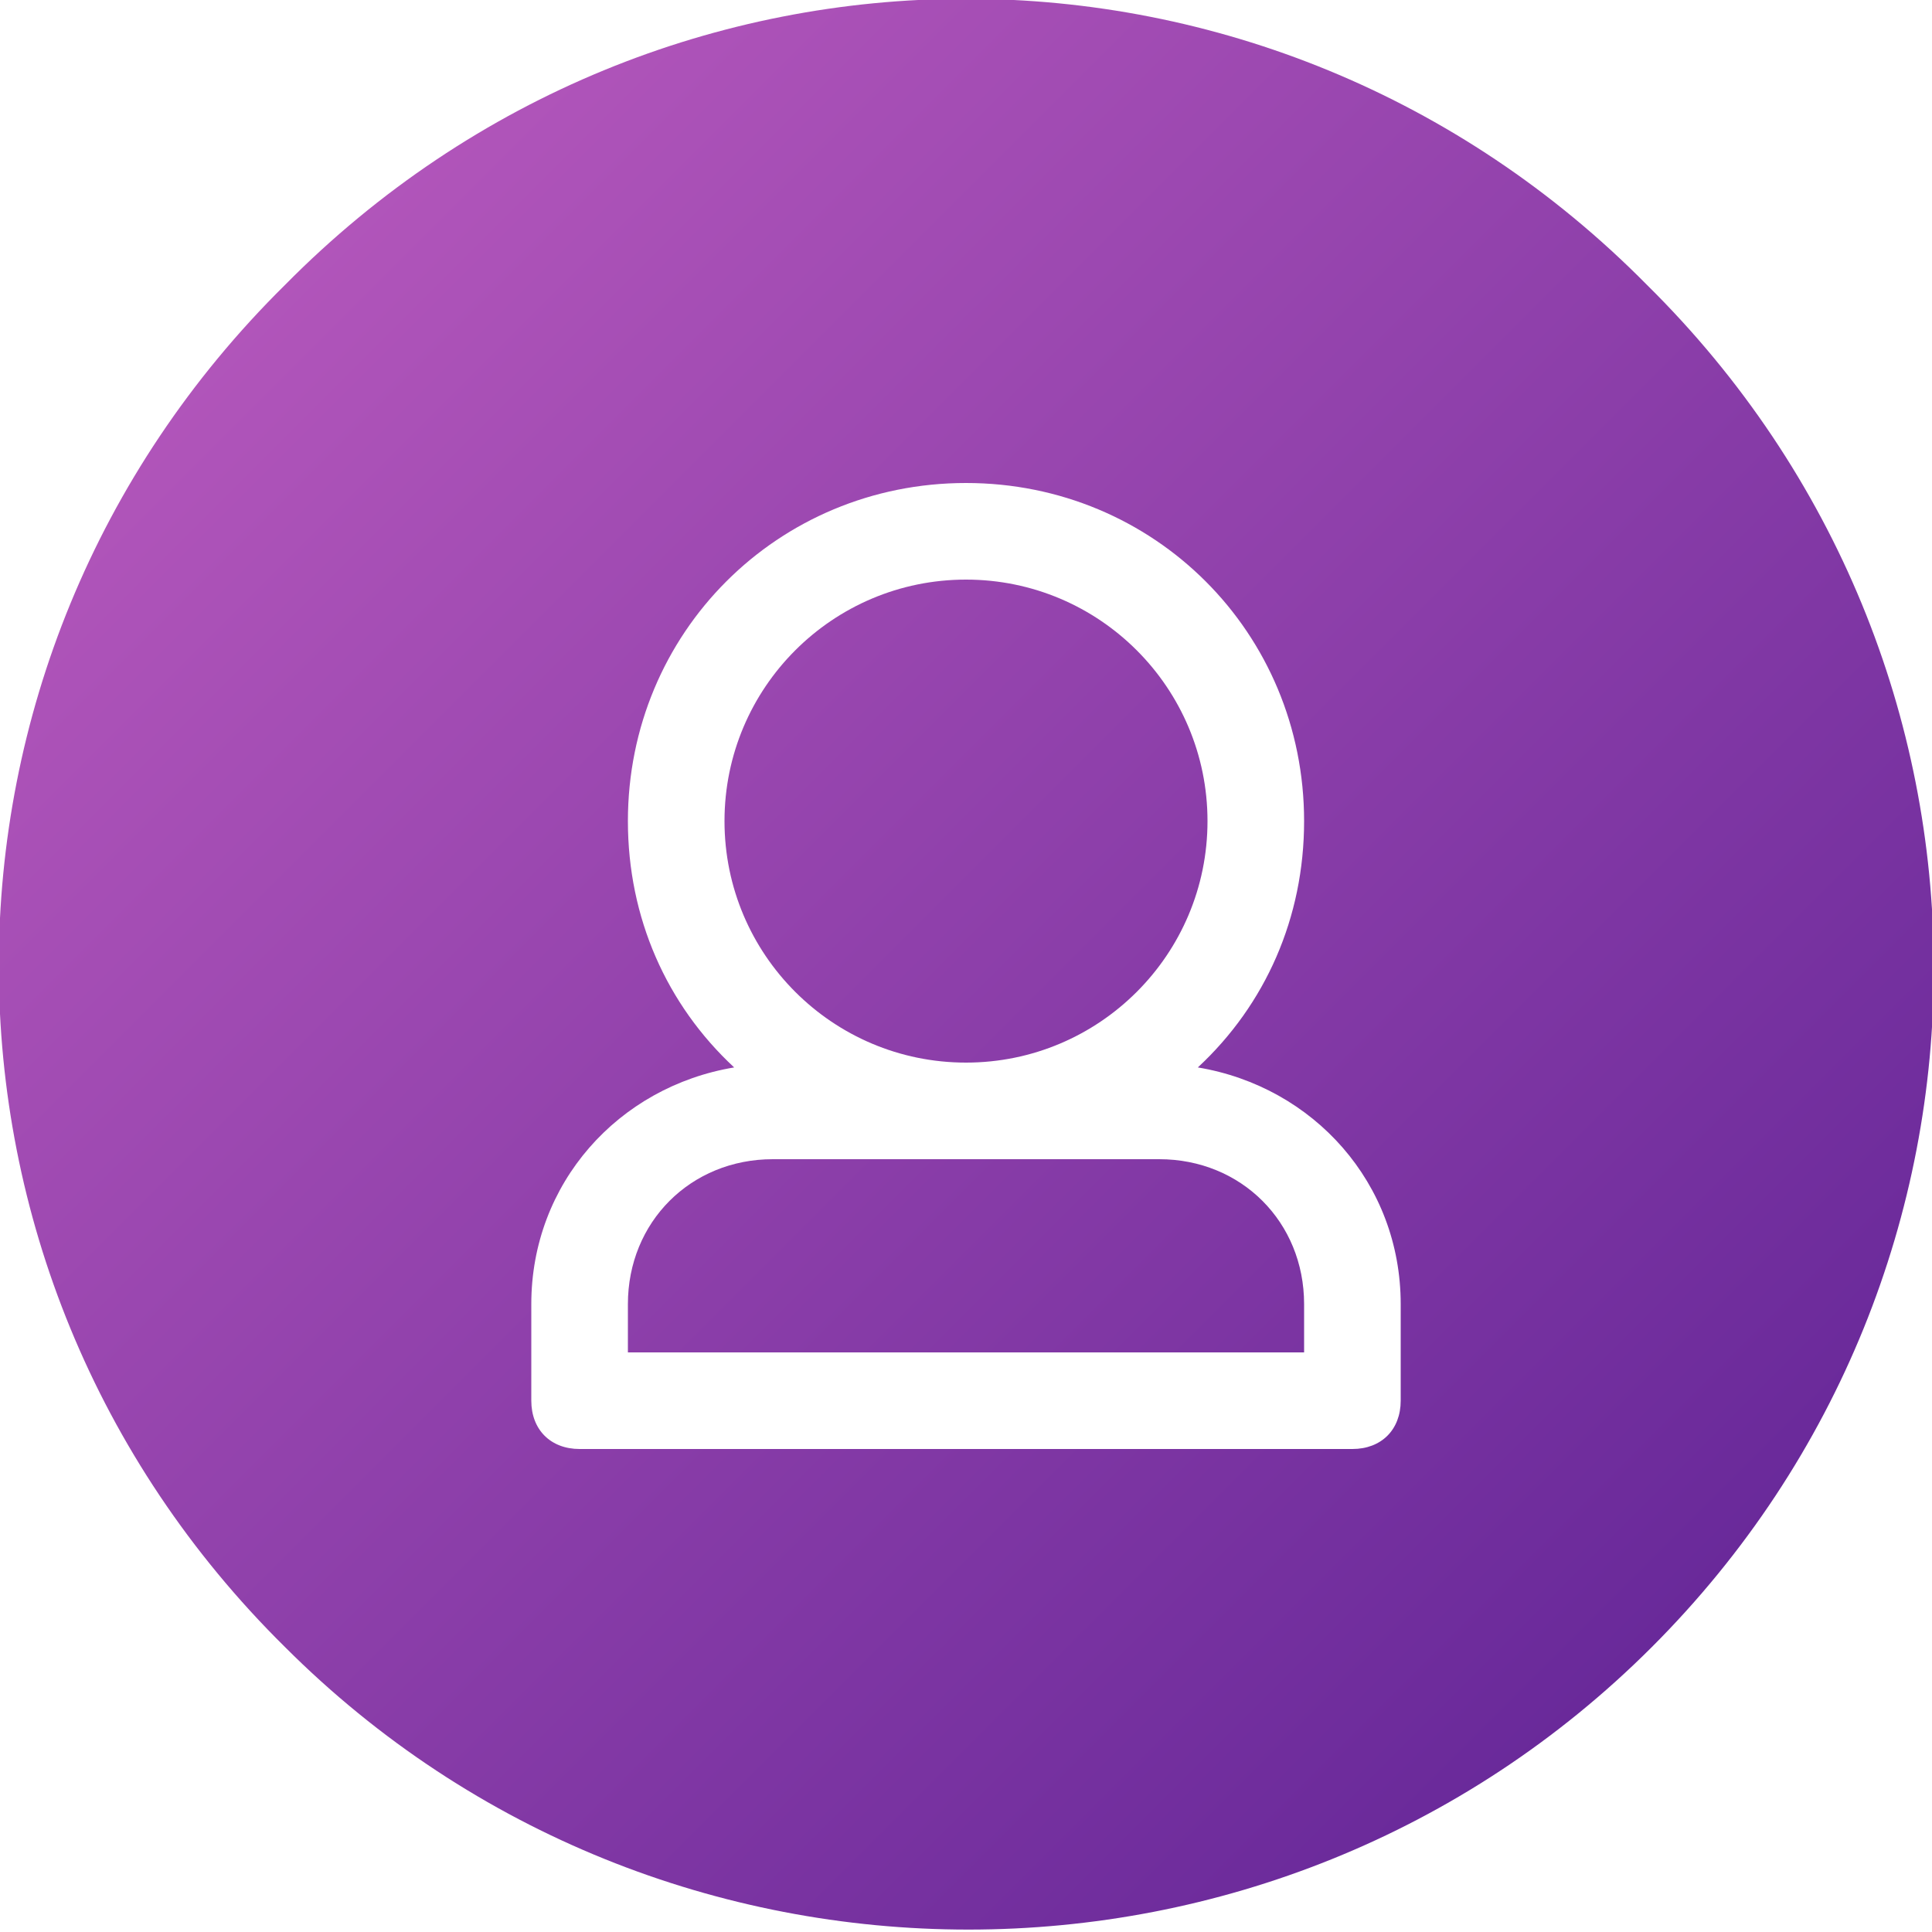 <svg xmlns="http://www.w3.org/2000/svg" width="40" height="40">
    <linearGradient id="SVGID_1_" gradientUnits="userSpaceOnUse" x1="7.367" y1="4.367" x2="35.723" y2="32.723">
        <stop offset="0" stop-color="#b155ba" />
        <stop offset="1" stop-color="#69299a" />
    </linearGradient>
    <circle cx="20" cy="17" r="5" fill="url(#SVGID_1_)" />
    <linearGradient id="SVGID_2_" gradientUnits="userSpaceOnUse" x1="2.436" y1="9.299" x2="30.791" y2="37.654">
        <stop offset="0" stop-color="#b155ba" />
        <stop offset="1" stop-color="#69299a" />
    </linearGradient>
    <path d="M24 24h-8c-1.7 0-3 1.3-3 3v1h14v-1c0-1.7-1.3-3-3-3z" fill="url(#SVGID_2_)" />
    <linearGradient id="SVGID_3_" gradientUnits="userSpaceOnUse" x1="5.858" y1="5.858" x2="34.213" y2="34.213">
        <stop offset="0" stop-color="#b155ba" />
        <stop offset="1" stop-color="#69299a" />
    </linearGradient>
    <path d="M34.1 5.9C26.3-2 13.7-2 5.9 5.9-2 13.7-2 26.3 5.9 34.1c7.8 7.8 20.5 7.8 28.3 0 7.8-7.8 7.8-20.4-.1-28.2zM29 29c0 .6-.4 1-1 1H12c-.6 0-1-.4-1-1v-2c0-2.5 1.8-4.5 4.2-4.9C13.8 20.8 13 19 13 17c0-3.9 3.1-7 7-7s7 3.1 7 7c0 2-.8 3.8-2.2 5.1 2.4.4 4.2 2.4 4.2 4.9v2z"
        fill="url(#SVGID_3_)" />
</svg>
